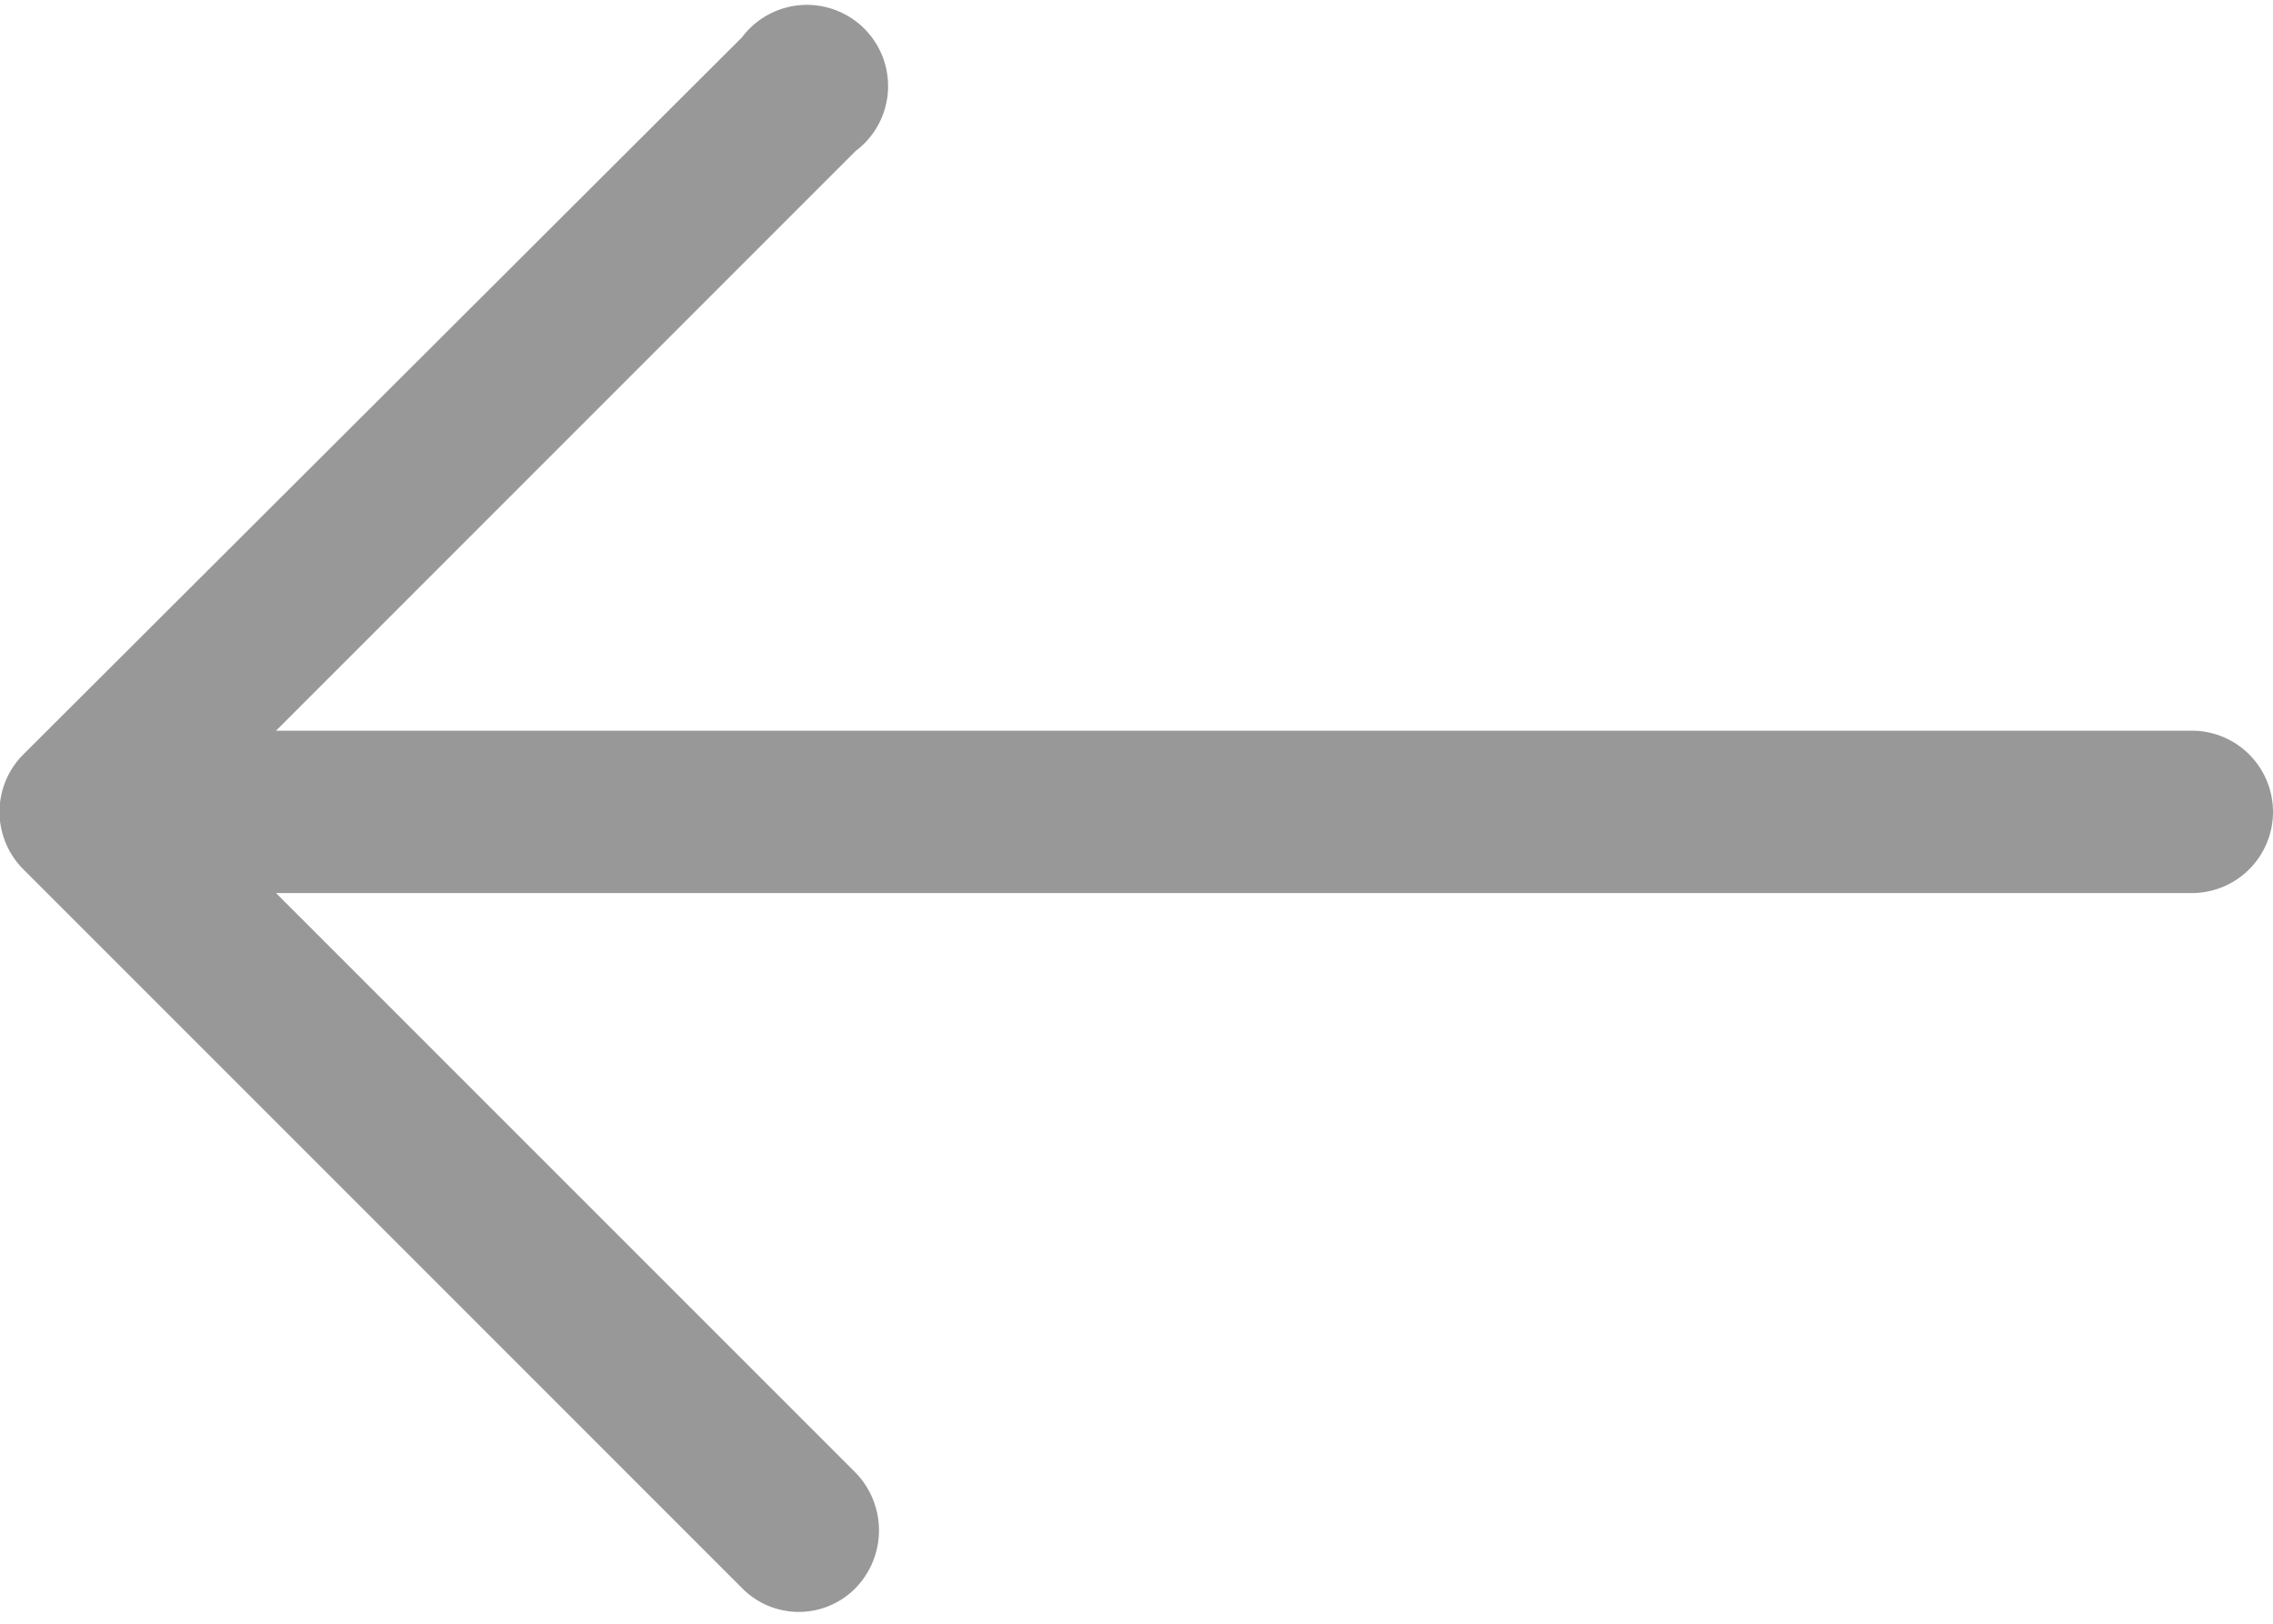 <svg id="Layer_1" data-name="Layer 1" xmlns="http://www.w3.org/2000/svg" viewBox="0 0 14 10"><defs><style>.cls-1{fill:#989898;}</style></defs><title>icn</title><path class="cls-1" d="M4.57,0.23a0.5,0.5,0,1,1,.7.7L1.7,4.5H13.5A0.5,0.5,0,0,1,14,5a0.5,0.5,0,0,1-.5.5H1.7L5.27,9.07a0.51,0.51,0,0,1,0,.71,0.49,0.49,0,0,1-.7,0L0.14,5.35a0.5,0.5,0,0,1,0-.7Zm0,0"/></svg>
